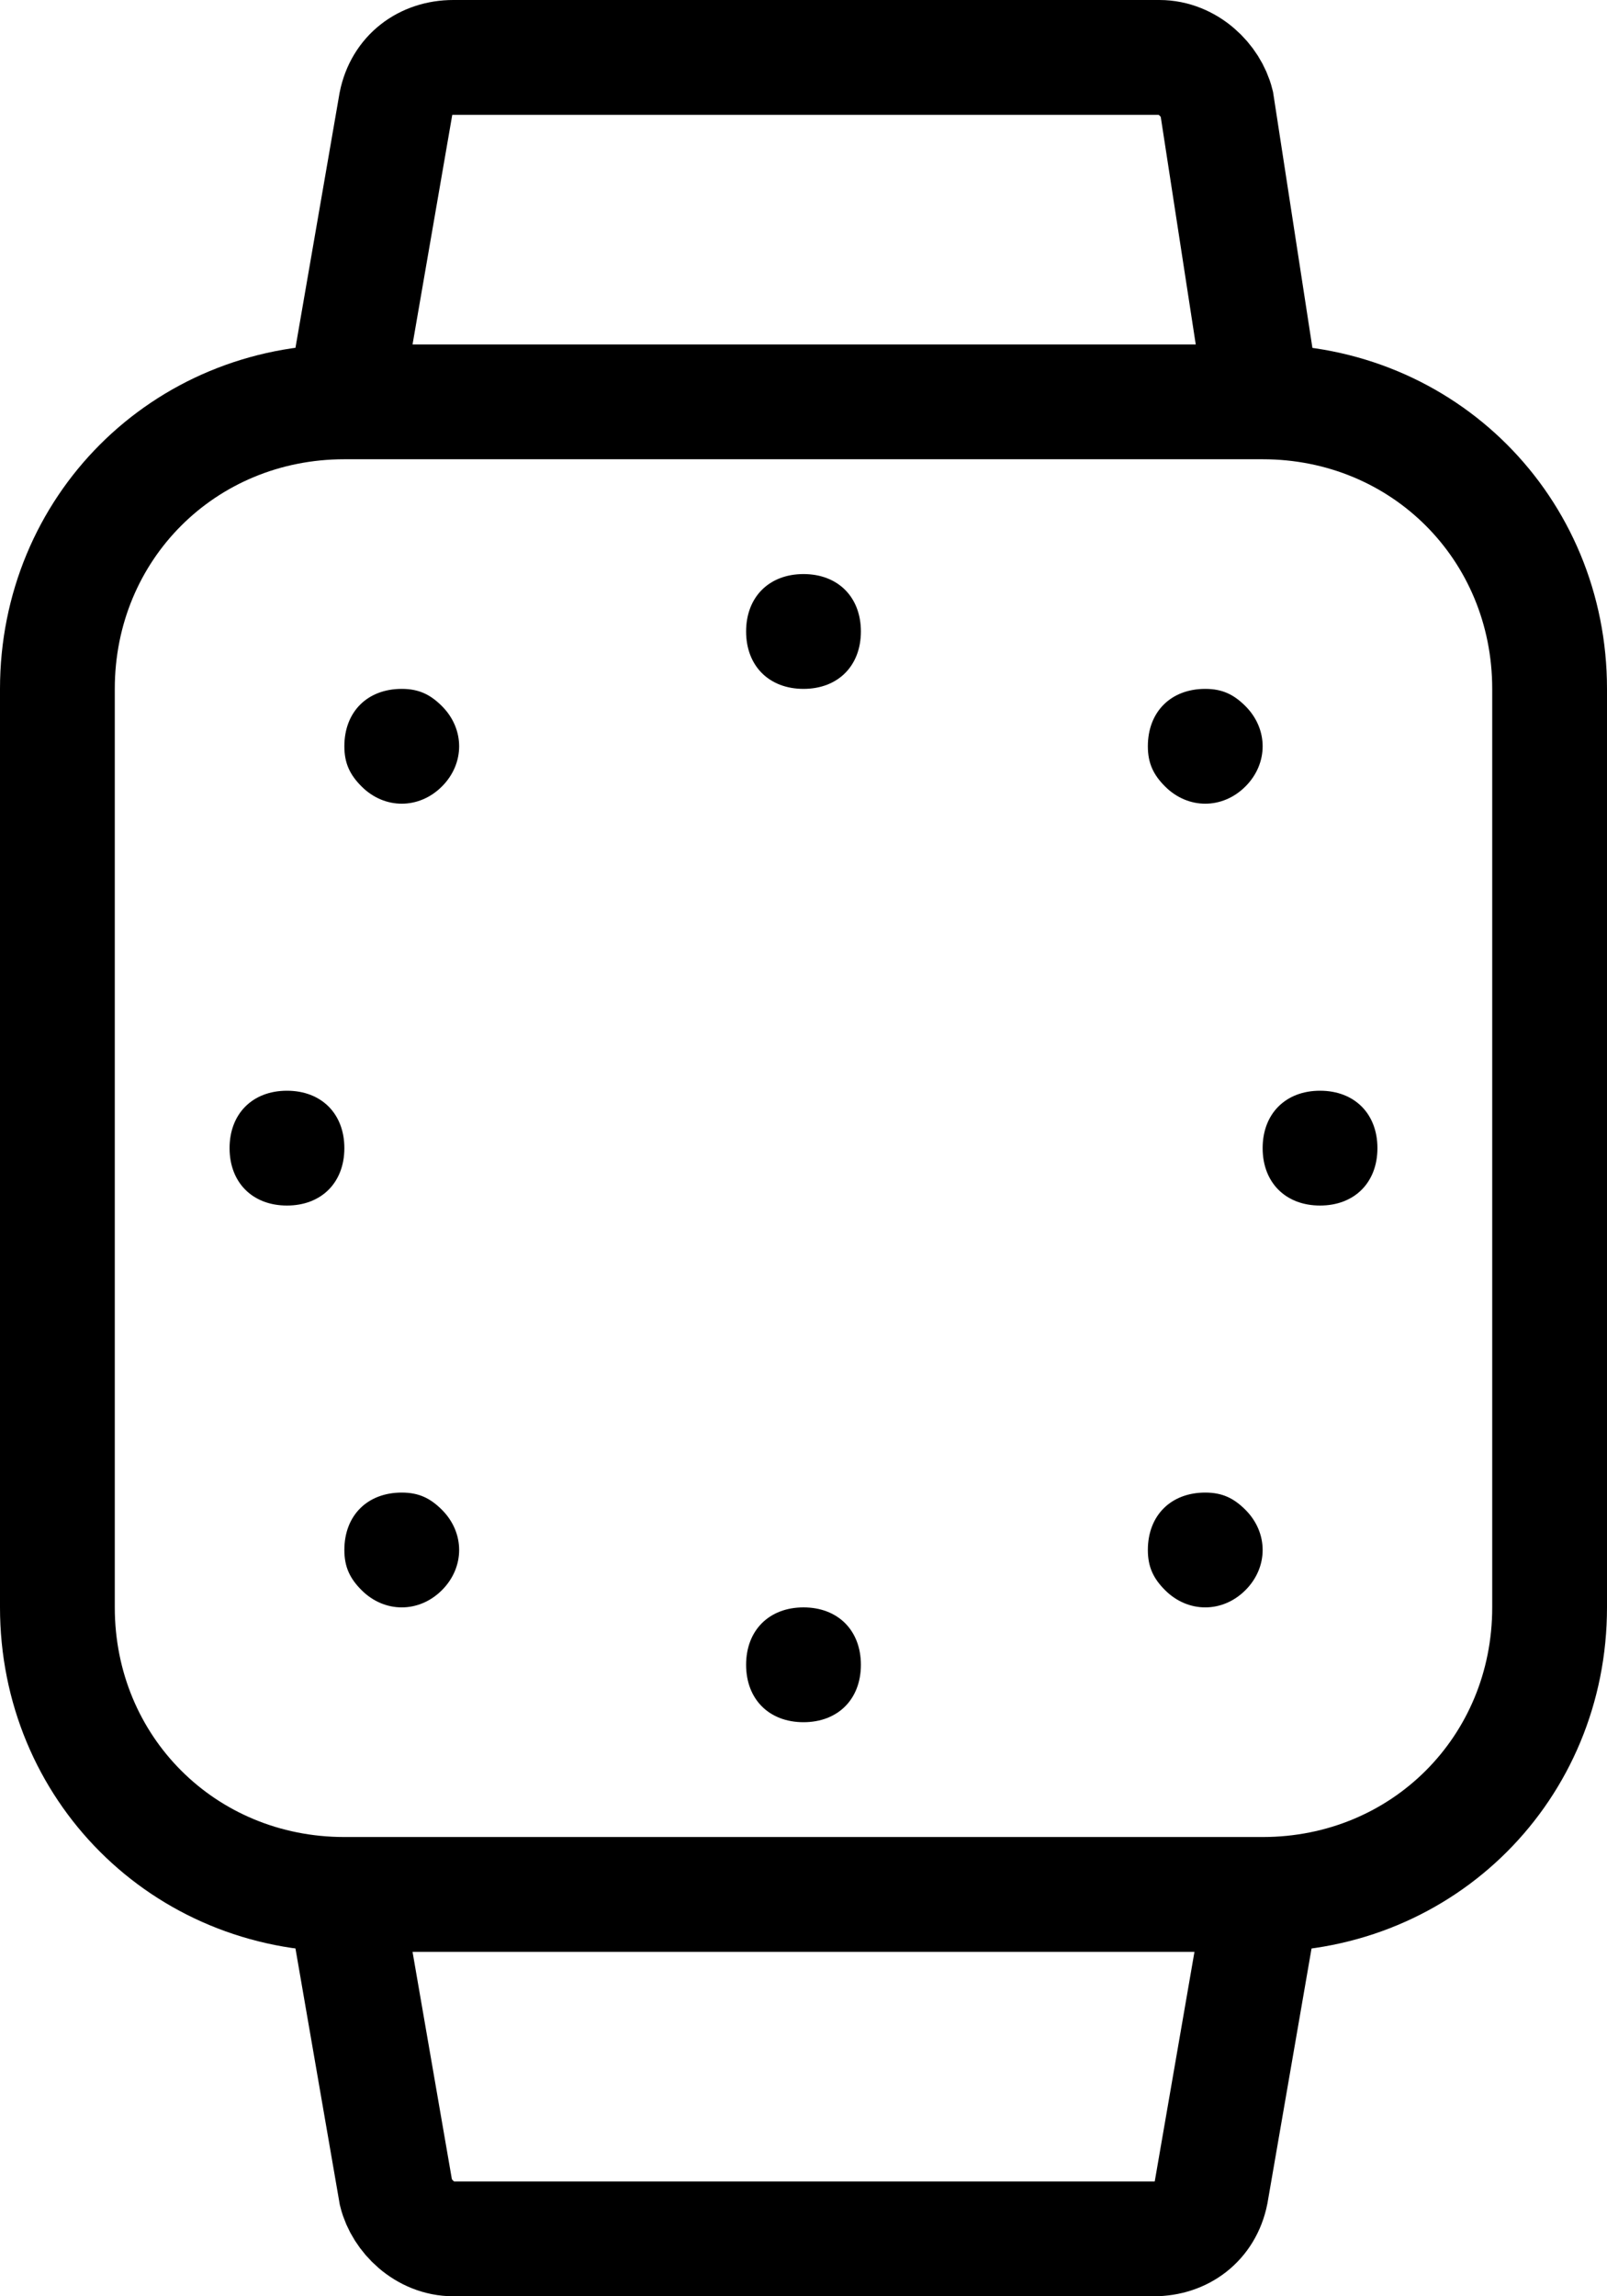 <svg viewBox="0 0 28 40" width="28" height="40">
  <path fill="none" stroke="currentColor" stroke-width="2" stroke-linecap="square" d="M6 7h16c2.8 0 5 2.2 5 5v16c0 2.8-2.2 5-5 5H6c-2.8 0-5-2.2-5-5V12c0-2.8 2.2-5 5-5z"/>
  <path fill="none" stroke="currentColor" stroke-width="2" d="M6 7l.9-5.2c.1-.5.5-.8 1-.8h12.3c.5 0 .9.4 1 .8L22 7m0 26l-.9 5.2c-.1.5-.5.8-1 .8H7.9c-.5 0-.9-.4-1-.8L6 33"/>
  <path d="M14 28c-.6 0-1 .4-1 1s.4 1 1 1 1-.4 1-1-.4-1-1-1zm0-18c-.6 0-1 .4-1 1s.4 1 1 1 1-.4 1-1-.4-1-1-1zm9 9c-.6 0-1 .4-1 1s.4 1 1 1 1-.4 1-1-.4-1-1-1zM5 19c-.6 0-1 .4-1 1s.4 1 1 1 1-.4 1-1-.4-1-1-1zm16 7c-.6 0-1 .4-1 1 0 .3.1.5.3.7.4.4 1 .4 1.4 0 .4-.4.4-1 0-1.4-.2-.2-.4-.3-.7-.3zM7 12c-.6 0-1 .4-1 1 0 .3.1.5.3.7.4.4 1 .4 1.4 0 .4-.4.4-1 0-1.4-.2-.2-.4-.3-.7-.3zm14 0c-.6 0-1 .4-1 1 0 .3.1.5.3.7.4.4 1 .4 1.4 0 .4-.4.4-1 0-1.4-.2-.2-.4-.3-.7-.3zM7 26c-.6 0-1 .4-1 1 0 .3.1.5.3.7.4.4 1 .4 1.4 0 .4-.4.4-1 0-1.4-.2-.2-.4-.3-.7-.3z"/>
</svg>
